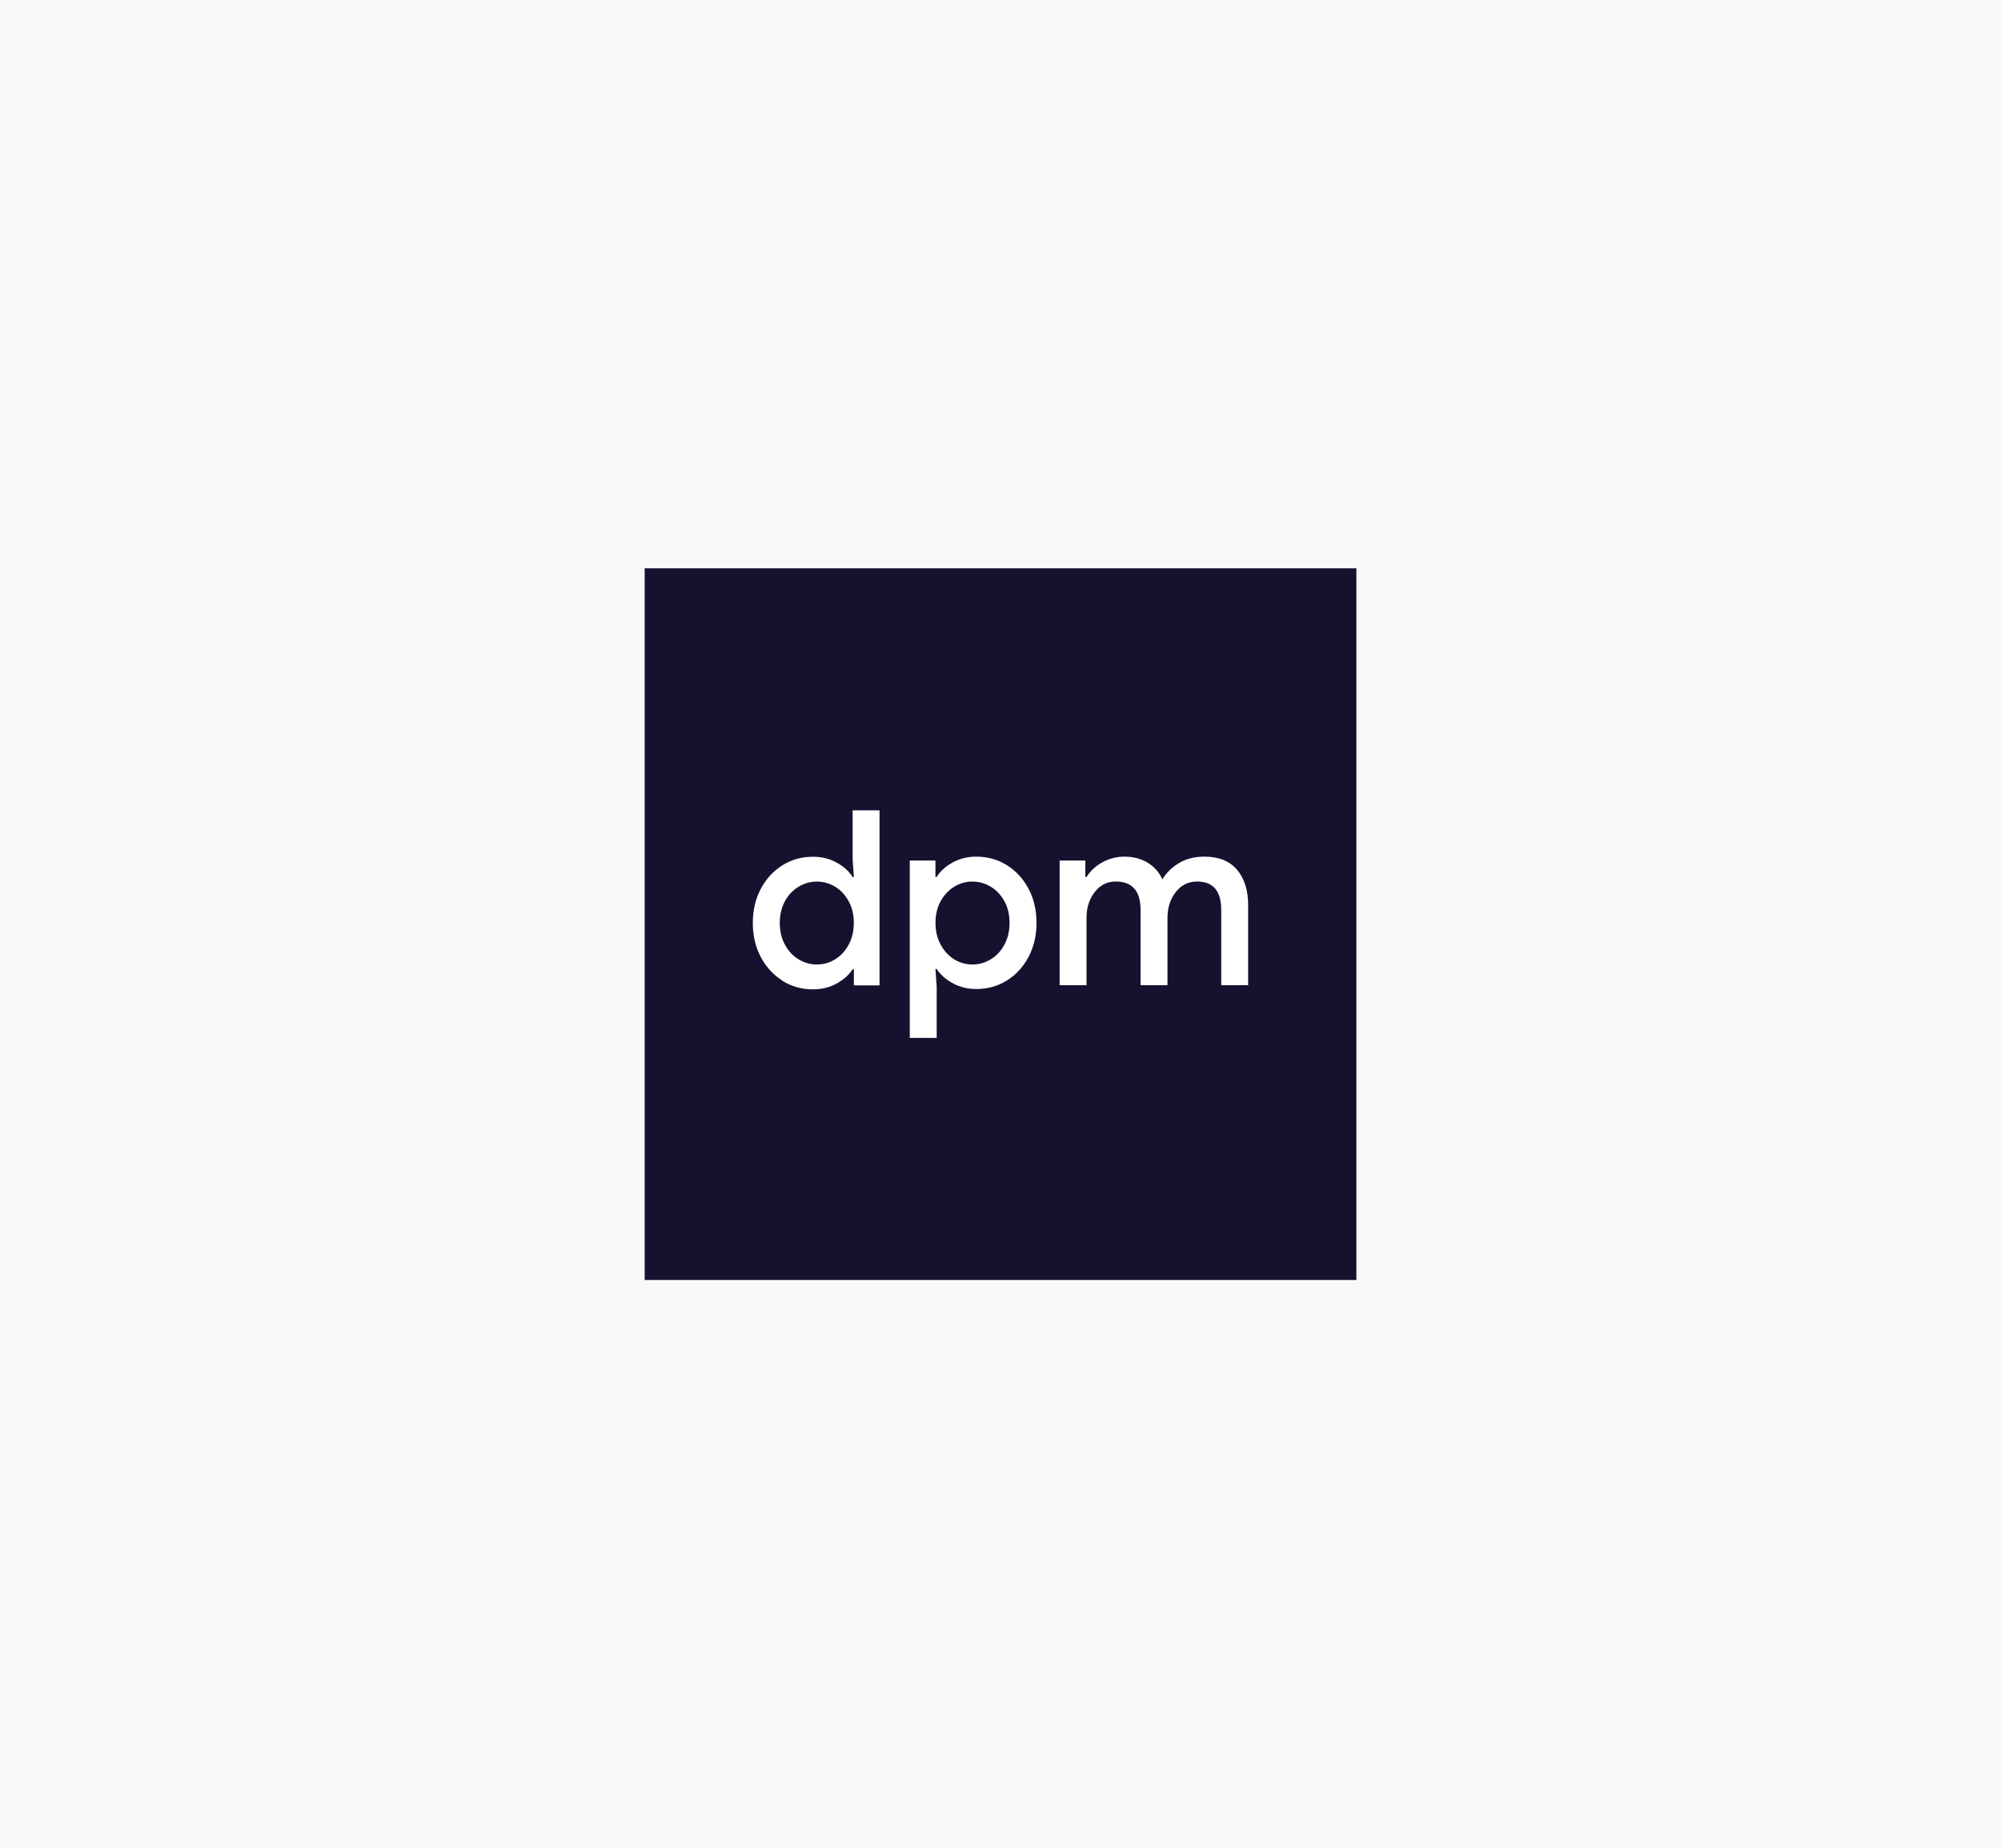 <?xml version="1.0" encoding="UTF-8"?>
<svg id="Layer_2" data-name="Layer 2" xmlns="http://www.w3.org/2000/svg" viewBox="0 0 354 327">
  <defs>
    <style>
      .cls-1 {
        fill: #f9f9fa;
      }

      .cls-2 {
        fill: #17102e;
      }

      .cls-3 {
        fill: #fff;
      }
    </style>
  </defs>
  <g id="Layer_1-2" data-name="Layer 1">
    <g>
      <rect class="cls-1" width="354" height="327"/>
      <g>
        <rect class="cls-2" x="114.05" y="100.55" width="125.91" height="125.91"/>
        <g>
          <path class="cls-3" d="M138.42,173.49c-1.62-1.01-2.89-2.4-3.83-4.17-.94-1.77-1.41-3.78-1.41-6.03s.47-4.26,1.41-6.03c.94-1.77,2.21-3.16,3.83-4.17,1.61-1.01,3.42-1.51,5.41-1.51,1.56,0,2.96.35,4.2,1.04,1.24.69,2.18,1.54,2.81,2.55h.22l-.22-3.11v-8.69h4.76v30.97h-4.54v-2.85h-.22c-.63.98-1.57,1.82-2.81,2.51-1.24.69-2.64,1.04-4.2,1.04-1.99,0-3.79-.5-5.41-1.51ZM147.74,169.73c.99-.61,1.8-1.47,2.4-2.6.61-1.12.91-2.41.91-3.85s-.3-2.72-.91-3.83c-.61-1.11-1.41-1.97-2.4-2.57s-2.07-.91-3.22-.91-2.24.3-3.24.91c-1.01.61-1.82,1.46-2.42,2.57s-.91,2.39-.91,3.83.3,2.72.91,3.85,1.41,1.99,2.42,2.6c1.01.61,2.09.91,3.24.91s2.23-.3,3.22-.91Z"/>
          <path class="cls-3" d="M160.95,152.25h4.54v2.9h.22c.63-1.01,1.57-1.86,2.81-2.55,1.24-.69,2.64-1.04,4.2-1.04,1.99,0,3.79.5,5.41,1.51,1.61,1.01,2.89,2.4,3.83,4.17.94,1.77,1.41,3.78,1.41,6.03s-.47,4.26-1.41,6.03c-.94,1.77-2.21,3.17-3.83,4.17-1.62,1.01-3.42,1.51-5.41,1.51-1.56,0-2.96-.35-4.2-1.04-1.24-.69-2.18-1.53-2.81-2.51h-.22l.22,3.07v9.13h-4.76v-31.4ZM175.27,169.73c1.01-.61,1.82-1.47,2.42-2.6.61-1.12.91-2.41.91-3.85s-.3-2.72-.91-3.83c-.61-1.11-1.41-1.97-2.42-2.57-1.01-.61-2.09-.91-3.24-.91s-2.23.3-3.22.91c-.99.61-1.79,1.46-2.4,2.57-.61,1.11-.91,2.39-.91,3.83s.3,2.72.91,3.85c.61,1.12,1.41,1.99,2.4,2.6.99.61,2.07.91,3.22.91s2.23-.3,3.24-.91Z"/>
          <path class="cls-3" d="M187.47,152.25h4.54v2.9h.22c.66-1.07,1.6-1.93,2.81-2.6,1.21-.66,2.51-.99,3.89-.99,1.59,0,2.97.37,4.15,1.1,1.18.74,2.03,1.71,2.55,2.92.75-1.21,1.75-2.18,3.01-2.92,1.25-.74,2.73-1.1,4.43-1.1,2.54,0,4.46.77,5.77,2.31,1.31,1.54,1.97,3.64,1.97,6.29v14.14h-4.76v-13.32c0-3.34-1.43-5.02-4.28-5.02-1.53,0-2.78.62-3.76,1.86-.98,1.24-1.47,2.77-1.47,4.58v11.9h-4.76v-13.32c0-3.34-1.47-5.02-4.41-5.02-1.5,0-2.73.62-3.7,1.86-.97,1.24-1.45,2.77-1.45,4.58v11.9h-4.76v-22.06Z"/>
        </g>
      </g>
    </g>
  </g>
</svg>